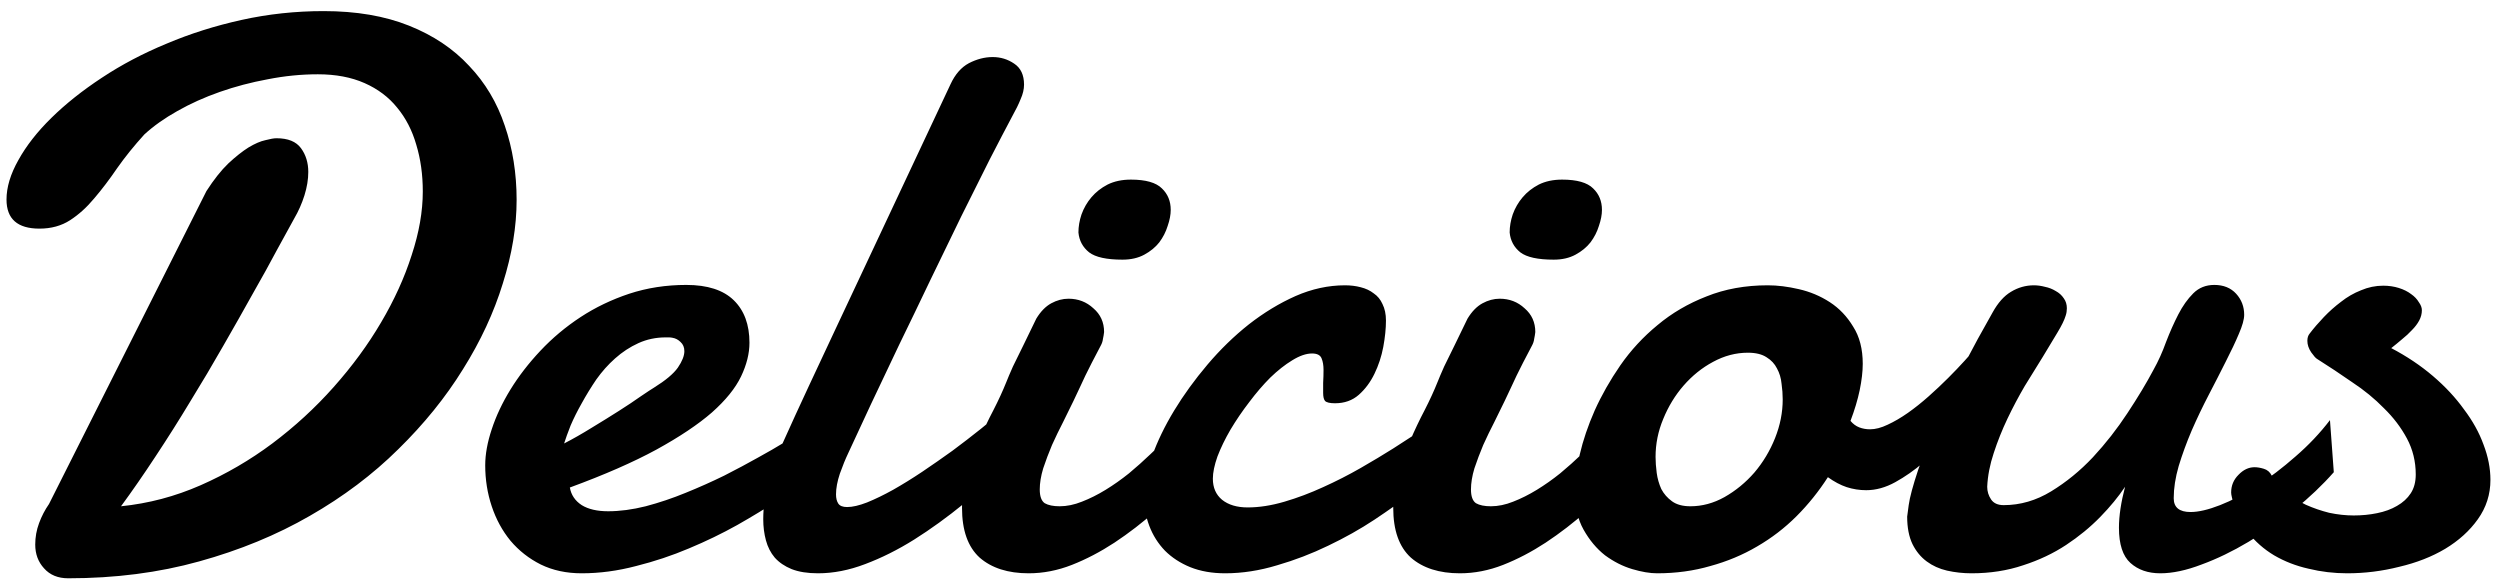 <svg width="204" height="48" viewBox="0 0 204 48" fill="none" xmlns="http://www.w3.org/2000/svg">
<path d="M36 27.844C35.646 28.49 35.177 29.344 34.594 30.406C34.031 31.469 33.375 32.656 32.625 33.969C31.896 35.281 31.094 36.698 30.219 38.219C29.365 39.719 28.469 41.229 27.531 42.75C26.615 44.271 25.667 45.771 24.688 47.25C23.729 48.708 22.792 50.062 21.875 51.312C24.125 51.083 26.292 50.51 28.375 49.594C30.458 48.677 32.406 47.542 34.219 46.188C36.052 44.812 37.719 43.281 39.219 41.594C40.74 39.885 42.031 38.125 43.094 36.312C44.177 34.479 45.01 32.646 45.594 30.812C46.198 28.979 46.5 27.25 46.5 25.625C46.5 24.25 46.323 22.979 45.969 21.812C45.635 20.646 45.115 19.635 44.406 18.781C43.719 17.927 42.833 17.26 41.75 16.781C40.667 16.302 39.396 16.062 37.938 16.062C36.583 16.062 35.219 16.198 33.844 16.469C32.49 16.719 31.188 17.062 29.938 17.5C28.688 17.938 27.531 18.458 26.469 19.062C25.427 19.646 24.531 20.281 23.781 20.969C22.948 21.885 22.208 22.802 21.562 23.719C20.938 24.635 20.312 25.458 19.688 26.188C19.083 26.917 18.427 27.51 17.719 27.969C17.01 28.427 16.177 28.656 15.219 28.656C13.427 28.656 12.531 27.865 12.531 26.281C12.531 25.281 12.854 24.208 13.5 23.062C14.146 21.896 15.042 20.75 16.188 19.625C17.354 18.479 18.729 17.385 20.312 16.344C21.917 15.281 23.677 14.354 25.594 13.562C27.51 12.75 29.552 12.104 31.719 11.625C33.885 11.146 36.115 10.906 38.406 10.906C41.073 10.906 43.396 11.302 45.375 12.094C47.354 12.885 48.99 13.979 50.281 15.375C51.594 16.75 52.562 18.375 53.188 20.25C53.833 22.125 54.156 24.146 54.156 26.312C54.156 28.479 53.781 30.75 53.031 33.125C52.302 35.5 51.219 37.833 49.781 40.125C48.365 42.417 46.604 44.594 44.5 46.656C42.417 48.719 40.01 50.531 37.281 52.094C34.573 53.656 31.562 54.896 28.25 55.812C24.958 56.729 21.396 57.188 17.562 57.188C16.729 57.188 16.073 56.917 15.594 56.375C15.115 55.854 14.875 55.208 14.875 54.438C14.875 53.833 14.979 53.25 15.188 52.688C15.396 52.125 15.667 51.604 16 51.125L28.844 25.594C29.448 24.656 30.042 23.906 30.625 23.344C31.229 22.781 31.781 22.344 32.281 22.031C32.802 21.719 33.26 21.521 33.656 21.438C34.052 21.333 34.354 21.281 34.562 21.281C35.5 21.281 36.167 21.552 36.562 22.094C36.958 22.635 37.156 23.281 37.156 24.031C37.156 24.635 37.052 25.271 36.844 25.938C36.635 26.604 36.354 27.24 36 27.844ZM66.875 37.562C66.771 37.542 66.677 37.531 66.594 37.531C66.51 37.531 66.417 37.531 66.312 37.531C65.521 37.531 64.781 37.688 64.094 38C63.406 38.312 62.771 38.729 62.188 39.25C61.625 39.75 61.115 40.323 60.656 40.969C60.219 41.615 59.823 42.26 59.469 42.906C59.115 43.531 58.812 44.135 58.562 44.719C58.333 45.302 58.156 45.792 58.031 46.188C58.76 45.812 59.51 45.385 60.281 44.906C61.073 44.427 61.812 43.969 62.5 43.531C63.188 43.094 63.781 42.698 64.281 42.344C64.802 41.99 65.167 41.75 65.375 41.625C66.312 41.042 66.958 40.5 67.312 40C67.667 39.479 67.844 39.031 67.844 38.656C67.844 38.344 67.74 38.094 67.531 37.906C67.344 37.719 67.125 37.604 66.875 37.562ZM68 33.25C69.729 33.25 71.021 33.667 71.875 34.5C72.729 35.333 73.156 36.49 73.156 37.969C73.156 38.844 72.927 39.76 72.469 40.719C72.01 41.677 71.219 42.656 70.094 43.656C68.969 44.635 67.458 45.646 65.562 46.688C63.688 47.708 61.333 48.74 58.5 49.781C58.604 50.385 58.927 50.865 59.469 51.219C60.01 51.552 60.729 51.719 61.625 51.719C62.583 51.719 63.604 51.583 64.688 51.312C65.792 51.021 66.875 50.656 67.938 50.219C69.021 49.781 70.073 49.312 71.094 48.812C72.115 48.292 73.031 47.802 73.844 47.344C74.677 46.885 75.365 46.49 75.906 46.156C76.469 45.823 76.844 45.615 77.031 45.531C77.219 45.406 77.385 45.333 77.531 45.312C77.698 45.292 77.844 45.281 77.969 45.281C78.219 45.281 78.427 45.344 78.594 45.469C78.76 45.573 78.896 45.708 79 45.875C79.125 46.021 79.208 46.188 79.25 46.375C79.292 46.542 79.312 46.688 79.312 46.812C79.312 47 79.292 47.229 79.25 47.5C79.208 47.75 79.052 48.042 78.781 48.375C78.677 48.479 78.323 48.76 77.719 49.219C77.135 49.677 76.375 50.219 75.438 50.844C74.5 51.469 73.406 52.135 72.156 52.844C70.927 53.531 69.615 54.167 68.219 54.75C66.844 55.333 65.406 55.812 63.906 56.188C62.406 56.583 60.927 56.781 59.469 56.781C58.219 56.781 57.104 56.542 56.125 56.062C55.167 55.583 54.344 54.938 53.656 54.125C52.99 53.312 52.479 52.375 52.125 51.312C51.771 50.25 51.594 49.135 51.594 47.969C51.594 47.073 51.771 46.094 52.125 45.031C52.479 43.948 52.99 42.865 53.656 41.781C54.323 40.698 55.135 39.646 56.094 38.625C57.073 37.583 58.167 36.667 59.375 35.875C60.583 35.083 61.906 34.448 63.344 33.969C64.802 33.49 66.354 33.25 68 33.25ZM81.219 46.969C80.99 47.448 80.76 48.01 80.531 48.656C80.323 49.281 80.219 49.844 80.219 50.344C80.219 50.656 80.281 50.906 80.406 51.094C80.531 51.281 80.771 51.375 81.125 51.375C81.562 51.375 82.104 51.25 82.75 51C83.417 50.729 84.125 50.385 84.875 49.969C85.646 49.531 86.438 49.042 87.25 48.5C88.083 47.938 88.906 47.365 89.719 46.781C90.531 46.177 91.302 45.583 92.031 45C92.781 44.396 93.448 43.844 94.031 43.344C94.198 43.198 94.396 43.094 94.625 43.031C94.854 42.969 95.052 42.938 95.219 42.938C95.635 42.938 95.979 43.083 96.25 43.375C96.521 43.667 96.656 44.052 96.656 44.531C96.656 44.969 96.51 45.458 96.219 46C95.927 46.542 95.417 47.073 94.688 47.594C93.354 48.823 92.01 49.99 90.656 51.094C89.302 52.198 87.948 53.177 86.594 54.031C85.26 54.865 83.927 55.531 82.594 56.031C81.281 56.531 80 56.781 78.75 56.781C77.896 56.781 77.177 56.667 76.594 56.438C76.031 56.208 75.573 55.896 75.219 55.5C74.885 55.104 74.646 54.635 74.5 54.094C74.354 53.552 74.281 52.979 74.281 52.375C74.281 51.354 74.427 50.312 74.719 49.25C75.031 48.167 75.396 47.177 75.812 46.281C76.542 44.656 77.281 43.042 78.031 41.438C78.781 39.833 79.469 38.365 80.094 37.031L89.562 16.875C89.938 16.062 90.438 15.49 91.062 15.156C91.708 14.823 92.354 14.656 93 14.656C93.646 14.656 94.229 14.833 94.75 15.188C95.292 15.542 95.562 16.115 95.562 16.906C95.562 17.281 95.469 17.677 95.281 18.094C95.115 18.51 94.896 18.958 94.625 19.438C94.104 20.417 93.479 21.615 92.75 23.031C92.042 24.448 91.271 25.99 90.438 27.656C89.625 29.323 88.781 31.062 87.906 32.875C87.052 34.667 86.208 36.417 85.375 38.125C84.562 39.833 83.792 41.458 83.062 43C82.354 44.521 81.74 45.844 81.219 46.969ZM100 28.969C100 28.49 100.083 28 100.25 27.5C100.438 26.979 100.708 26.51 101.062 26.094C101.417 25.677 101.854 25.333 102.375 25.062C102.917 24.792 103.552 24.656 104.281 24.656C105.49 24.656 106.333 24.896 106.812 25.375C107.292 25.833 107.531 26.417 107.531 27.125C107.531 27.521 107.448 27.958 107.281 28.438C107.135 28.917 106.906 29.365 106.594 29.781C106.281 30.177 105.875 30.51 105.375 30.781C104.875 31.052 104.281 31.188 103.594 31.188C102.302 31.188 101.396 30.99 100.875 30.594C100.354 30.177 100.062 29.635 100 28.969ZM96.562 36C96.917 35.417 97.323 35 97.781 34.75C98.24 34.5 98.708 34.375 99.188 34.375C99.979 34.375 100.656 34.635 101.219 35.156C101.802 35.656 102.094 36.302 102.094 37.094C102.073 37.281 102.042 37.469 102 37.656C101.979 37.844 101.917 38.031 101.812 38.219C101.521 38.76 101.281 39.219 101.094 39.594C100.906 39.969 100.729 40.323 100.562 40.656C100.417 40.969 100.271 41.281 100.125 41.594C99.979 41.906 99.802 42.281 99.594 42.719C99.344 43.24 99.062 43.812 98.75 44.438C98.438 45.042 98.135 45.667 97.844 46.312C97.573 46.958 97.333 47.594 97.125 48.219C96.938 48.844 96.844 49.417 96.844 49.938C96.844 50.5 96.979 50.875 97.25 51.062C97.542 51.229 97.948 51.312 98.469 51.312C99.052 51.312 99.656 51.188 100.281 50.938C100.927 50.688 101.573 50.365 102.219 49.969C102.865 49.573 103.5 49.125 104.125 48.625C104.75 48.104 105.333 47.583 105.875 47.062C106.438 46.542 106.948 46.042 107.406 45.562C107.885 45.083 108.281 44.656 108.594 44.281C109.01 43.885 109.427 43.688 109.844 43.688C110.219 43.688 110.521 43.854 110.75 44.188C111 44.521 111.125 44.948 111.125 45.469C111.125 45.948 111 46.458 110.75 47C110.521 47.542 110.135 48.052 109.594 48.531C108.531 49.615 107.448 50.656 106.344 51.656C105.24 52.635 104.104 53.51 102.938 54.281C101.792 55.031 100.635 55.635 99.469 56.094C98.302 56.552 97.125 56.781 95.938 56.781C94.25 56.781 92.917 56.354 91.938 55.5C90.979 54.625 90.5 53.271 90.5 51.438C90.5 50.479 90.635 49.542 90.906 48.625C91.177 47.708 91.5 46.823 91.875 45.969C92.25 45.094 92.646 44.26 93.062 43.469C93.479 42.656 93.833 41.885 94.125 41.156C94.229 40.885 94.406 40.469 94.656 39.906C94.927 39.344 95.208 38.771 95.5 38.188C95.833 37.5 96.188 36.771 96.562 36ZM125.094 36.156C125.094 36.802 125.021 37.521 124.875 38.312C124.729 39.083 124.49 39.812 124.156 40.5C123.823 41.188 123.396 41.76 122.875 42.219C122.354 42.677 121.708 42.906 120.938 42.906C120.521 42.906 120.25 42.844 120.125 42.719C120.021 42.594 119.969 42.375 119.969 42.062C119.969 41.875 119.969 41.604 119.969 41.25C119.99 40.875 120 40.521 120 40.188C120 39.812 119.948 39.5 119.844 39.25C119.74 38.979 119.479 38.844 119.062 38.844C118.583 38.844 118.042 39.031 117.438 39.406C116.854 39.76 116.26 40.229 115.656 40.812C115.073 41.396 114.5 42.062 113.938 42.812C113.375 43.542 112.865 44.292 112.406 45.062C111.969 45.812 111.615 46.542 111.344 47.25C111.094 47.958 110.969 48.562 110.969 49.062C110.969 49.792 111.219 50.365 111.719 50.781C112.24 51.198 112.938 51.406 113.812 51.406C114.75 51.406 115.75 51.25 116.812 50.938C117.875 50.625 118.927 50.229 119.969 49.75C121.031 49.271 122.052 48.75 123.031 48.188C124.01 47.625 124.896 47.094 125.688 46.594C126.5 46.073 127.177 45.635 127.719 45.281C128.26 44.906 128.615 44.677 128.781 44.594C129.115 44.427 129.427 44.344 129.719 44.344C129.969 44.344 130.177 44.406 130.344 44.531C130.531 44.635 130.677 44.771 130.781 44.938C130.885 45.083 130.958 45.25 131 45.438C131.042 45.604 131.062 45.75 131.062 45.875C131.062 46.062 131.042 46.292 131 46.562C130.958 46.812 130.802 47.104 130.531 47.438C130.427 47.562 130.083 47.885 129.5 48.406C128.938 48.906 128.198 49.5 127.281 50.188C126.385 50.875 125.344 51.615 124.156 52.406C122.99 53.177 121.729 53.885 120.375 54.531C119.042 55.177 117.656 55.708 116.219 56.125C114.781 56.562 113.365 56.781 111.969 56.781C110.906 56.781 109.958 56.615 109.125 56.281C108.312 55.948 107.625 55.5 107.062 54.938C106.5 54.354 106.073 53.677 105.781 52.906C105.49 52.135 105.344 51.323 105.344 50.469C105.344 49.531 105.562 48.458 106 47.25C106.438 46.021 107.042 44.771 107.812 43.5C108.583 42.229 109.49 40.979 110.531 39.75C111.573 38.521 112.698 37.427 113.906 36.469C115.135 35.51 116.406 34.74 117.719 34.156C119.052 33.573 120.396 33.281 121.75 33.281C122.208 33.281 122.635 33.333 123.031 33.438C123.448 33.542 123.802 33.708 124.094 33.938C124.406 34.146 124.646 34.438 124.812 34.812C125 35.188 125.094 35.635 125.094 36.156ZM135.188 28.969C135.188 28.49 135.271 28 135.438 27.5C135.625 26.979 135.896 26.51 136.25 26.094C136.604 25.677 137.042 25.333 137.562 25.062C138.104 24.792 138.74 24.656 139.469 24.656C140.677 24.656 141.521 24.896 142 25.375C142.479 25.833 142.719 26.417 142.719 27.125C142.719 27.521 142.635 27.958 142.469 28.438C142.323 28.917 142.094 29.365 141.781 29.781C141.469 30.177 141.062 30.51 140.562 30.781C140.062 31.052 139.469 31.188 138.781 31.188C137.49 31.188 136.583 30.99 136.062 30.594C135.542 30.177 135.25 29.635 135.188 28.969ZM131.75 36C132.104 35.417 132.51 35 132.969 34.75C133.427 34.5 133.896 34.375 134.375 34.375C135.167 34.375 135.844 34.635 136.406 35.156C136.99 35.656 137.281 36.302 137.281 37.094C137.26 37.281 137.229 37.469 137.188 37.656C137.167 37.844 137.104 38.031 137 38.219C136.708 38.76 136.469 39.219 136.281 39.594C136.094 39.969 135.917 40.323 135.75 40.656C135.604 40.969 135.458 41.281 135.312 41.594C135.167 41.906 134.99 42.281 134.781 42.719C134.531 43.24 134.25 43.812 133.938 44.438C133.625 45.042 133.323 45.667 133.031 46.312C132.76 46.958 132.521 47.594 132.312 48.219C132.125 48.844 132.031 49.417 132.031 49.938C132.031 50.5 132.167 50.875 132.438 51.062C132.729 51.229 133.135 51.312 133.656 51.312C134.24 51.312 134.844 51.188 135.469 50.938C136.115 50.688 136.76 50.365 137.406 49.969C138.052 49.573 138.688 49.125 139.312 48.625C139.938 48.104 140.521 47.583 141.062 47.062C141.625 46.542 142.135 46.042 142.594 45.562C143.073 45.083 143.469 44.656 143.781 44.281C144.198 43.885 144.615 43.688 145.031 43.688C145.406 43.688 145.708 43.854 145.938 44.188C146.188 44.521 146.312 44.948 146.312 45.469C146.312 45.948 146.188 46.458 145.938 47C145.708 47.542 145.323 48.052 144.781 48.531C143.719 49.615 142.635 50.656 141.531 51.656C140.427 52.635 139.292 53.51 138.125 54.281C136.979 55.031 135.823 55.635 134.656 56.094C133.49 56.552 132.312 56.781 131.125 56.781C129.438 56.781 128.104 56.354 127.125 55.5C126.167 54.625 125.688 53.271 125.688 51.438C125.688 50.479 125.823 49.542 126.094 48.625C126.365 47.708 126.688 46.823 127.062 45.969C127.438 45.094 127.833 44.26 128.25 43.469C128.667 42.656 129.021 41.885 129.312 41.156C129.417 40.885 129.594 40.469 129.844 39.906C130.115 39.344 130.396 38.771 130.688 38.188C131.021 37.5 131.375 36.771 131.75 36ZM154.625 38.781C153.646 38.781 152.698 39.031 151.781 39.531C150.885 40.01 150.083 40.656 149.375 41.469C148.688 42.26 148.135 43.167 147.719 44.188C147.302 45.188 147.094 46.219 147.094 47.281C147.094 47.677 147.125 48.115 147.188 48.594C147.25 49.052 147.375 49.49 147.562 49.906C147.771 50.302 148.062 50.635 148.438 50.906C148.812 51.177 149.312 51.312 149.938 51.312C150.896 51.312 151.823 51.062 152.719 50.562C153.635 50.042 154.448 49.375 155.156 48.562C155.865 47.729 156.427 46.792 156.844 45.75C157.26 44.708 157.469 43.656 157.469 42.594C157.469 42.177 157.438 41.75 157.375 41.312C157.333 40.854 157.208 40.438 157 40.062C156.812 39.688 156.531 39.385 156.156 39.156C155.781 38.906 155.271 38.781 154.625 38.781ZM156.25 33.281C157.042 33.281 157.885 33.385 158.781 33.594C159.698 33.802 160.542 34.156 161.312 34.656C162.083 35.156 162.719 35.823 163.219 36.656C163.74 37.469 164 38.479 164 39.688C164 40.312 163.917 41.031 163.75 41.844C163.583 42.635 163.333 43.469 163 44.344C163.208 44.594 163.448 44.771 163.719 44.875C163.99 44.979 164.281 45.031 164.594 45.031C165.031 45.031 165.51 44.906 166.031 44.656C166.573 44.406 167.125 44.083 167.688 43.688C168.25 43.292 168.812 42.844 169.375 42.344C169.938 41.844 170.469 41.344 170.969 40.844C171.469 40.344 171.917 39.875 172.312 39.438C172.729 38.979 173.073 38.594 173.344 38.281C173.49 38.135 173.667 38.062 173.875 38.062C174.167 38.062 174.427 38.219 174.656 38.531C174.885 38.823 175 39.24 175 39.781C175 40.323 174.833 40.948 174.5 41.656C174.188 42.365 173.594 43.104 172.719 43.875C172.219 44.417 171.646 45.042 171 45.75C170.354 46.458 169.667 47.125 168.938 47.75C168.208 48.375 167.448 48.906 166.656 49.344C165.865 49.781 165.073 50 164.281 50C163.74 50 163.208 49.917 162.688 49.75C162.188 49.583 161.677 49.312 161.156 48.938C160.406 50.104 159.552 51.167 158.594 52.125C157.635 53.083 156.562 53.906 155.375 54.594C154.208 55.281 152.938 55.812 151.562 56.188C150.208 56.583 148.76 56.781 147.219 56.781C146.635 56.781 145.958 56.667 145.188 56.438C144.417 56.208 143.677 55.833 142.969 55.312C142.281 54.771 141.698 54.073 141.219 53.219C140.74 52.365 140.5 51.323 140.5 50.094C140.5 49.26 140.635 48.26 140.906 47.094C141.177 45.927 141.583 44.729 142.125 43.5C142.688 42.25 143.385 41.021 144.219 39.812C145.073 38.583 146.083 37.49 147.25 36.531C148.417 35.552 149.75 34.771 151.25 34.188C152.75 33.583 154.417 33.281 156.25 33.281ZM202.438 48.531C201.521 49.573 200.448 50.594 199.219 51.594C198.01 52.573 196.76 53.448 195.469 54.219C194.177 54.99 192.906 55.604 191.656 56.062C190.406 56.542 189.281 56.781 188.281 56.781C187.281 56.781 186.469 56.5 185.844 55.938C185.219 55.375 184.906 54.417 184.906 53.062C184.906 52.104 185.073 50.99 185.406 49.719C184.865 50.531 184.188 51.354 183.375 52.188C182.562 53.021 181.635 53.781 180.594 54.469C179.552 55.156 178.385 55.708 177.094 56.125C175.802 56.562 174.396 56.781 172.875 56.781C172.188 56.781 171.521 56.708 170.875 56.562C170.25 56.417 169.698 56.167 169.219 55.812C168.74 55.458 168.354 54.99 168.062 54.406C167.771 53.802 167.625 53.052 167.625 52.156C167.625 52.135 167.667 51.823 167.75 51.219C167.833 50.594 168.094 49.625 168.531 48.312C168.99 46.979 169.688 45.26 170.625 43.156C171.562 41.052 172.885 38.5 174.594 35.5C175.031 34.708 175.531 34.146 176.094 33.812C176.677 33.458 177.302 33.281 177.969 33.281C178.26 33.281 178.562 33.323 178.875 33.406C179.188 33.469 179.479 33.583 179.75 33.75C180.021 33.896 180.24 34.094 180.406 34.344C180.573 34.573 180.656 34.844 180.656 35.156C180.656 35.365 180.625 35.562 180.562 35.75C180.458 36.104 180.229 36.573 179.875 37.156C179.542 37.719 179.146 38.375 178.688 39.125C178.229 39.854 177.74 40.646 177.219 41.5C176.719 42.354 176.25 43.24 175.812 44.156C175.375 45.073 175 46.01 174.688 46.969C174.375 47.906 174.198 48.823 174.156 49.719C174.156 50.094 174.26 50.438 174.469 50.75C174.677 51.062 175.021 51.219 175.5 51.219C176.854 51.219 178.146 50.844 179.375 50.094C180.604 49.344 181.74 48.417 182.781 47.312C183.823 46.188 184.76 44.99 185.594 43.719C186.448 42.427 187.156 41.25 187.719 40.188C188.115 39.479 188.458 38.719 188.75 37.906C189.062 37.094 189.396 36.344 189.75 35.656C190.104 34.969 190.51 34.396 190.969 33.938C191.427 33.479 192 33.25 192.688 33.25C193.438 33.25 194.031 33.49 194.469 33.969C194.906 34.448 195.125 35.021 195.125 35.688C195.125 36.062 194.979 36.583 194.688 37.25C194.417 37.896 194.062 38.646 193.625 39.5C193.208 40.333 192.75 41.229 192.25 42.188C191.75 43.146 191.281 44.125 190.844 45.125C190.427 46.104 190.073 47.073 189.781 48.031C189.51 48.969 189.375 49.844 189.375 50.656C189.375 51.406 189.833 51.781 190.75 51.781C191.396 51.781 192.198 51.594 193.156 51.219C194.115 50.844 195.115 50.323 196.156 49.656C197.219 48.969 198.271 48.167 199.312 47.25C200.375 46.333 201.312 45.344 202.125 44.281L202.438 48.531ZM207.125 38.406C208.396 39.073 209.531 39.833 210.531 40.688C211.531 41.542 212.375 42.448 213.062 43.406C213.771 44.344 214.302 45.302 214.656 46.281C215.031 47.26 215.219 48.219 215.219 49.156C215.219 50.344 214.875 51.417 214.188 52.375C213.521 53.312 212.635 54.115 211.531 54.781C210.448 55.427 209.198 55.917 207.781 56.25C206.385 56.604 204.969 56.781 203.531 56.781C202.448 56.781 201.396 56.656 200.375 56.406C199.354 56.177 198.417 55.812 197.562 55.312C196.729 54.812 196.01 54.177 195.406 53.406C194.802 52.615 194.375 51.677 194.125 50.594C194.083 50.427 194.062 50.292 194.062 50.188C194.062 49.625 194.26 49.146 194.656 48.75C195.052 48.333 195.49 48.125 195.969 48.125C196.198 48.125 196.448 48.167 196.719 48.25C197.01 48.333 197.229 48.521 197.375 48.812C197.646 49.312 198.021 49.76 198.5 50.156C199 50.552 199.552 50.896 200.156 51.188C200.76 51.458 201.396 51.677 202.062 51.844C202.75 51.99 203.417 52.062 204.062 52.062C204.729 52.062 205.365 52 205.969 51.875C206.594 51.75 207.135 51.552 207.594 51.281C208.073 51.01 208.448 50.667 208.719 50.25C208.99 49.833 209.125 49.323 209.125 48.719C209.125 47.656 208.885 46.677 208.406 45.781C207.927 44.885 207.302 44.062 206.531 43.312C205.781 42.542 204.917 41.833 203.938 41.188C202.979 40.521 202.021 39.885 201.062 39.281C200.958 39.219 200.802 39.042 200.594 38.75C200.385 38.438 200.281 38.125 200.281 37.812C200.281 37.562 200.344 37.365 200.469 37.219C200.802 36.781 201.188 36.333 201.625 35.875C202.062 35.417 202.531 35 203.031 34.625C203.531 34.229 204.073 33.917 204.656 33.688C205.24 33.438 205.844 33.312 206.469 33.312C206.927 33.312 207.354 33.375 207.75 33.5C208.146 33.625 208.479 33.792 208.75 34C209.021 34.188 209.229 34.406 209.375 34.656C209.542 34.885 209.625 35.104 209.625 35.312C209.625 35.604 209.552 35.885 209.406 36.156C209.26 36.427 209.062 36.688 208.812 36.938C208.583 37.188 208.312 37.438 208 37.688C207.708 37.938 207.417 38.177 207.125 38.406Z" transform="translate(-12 -10)" fill="black"/>
</svg>
